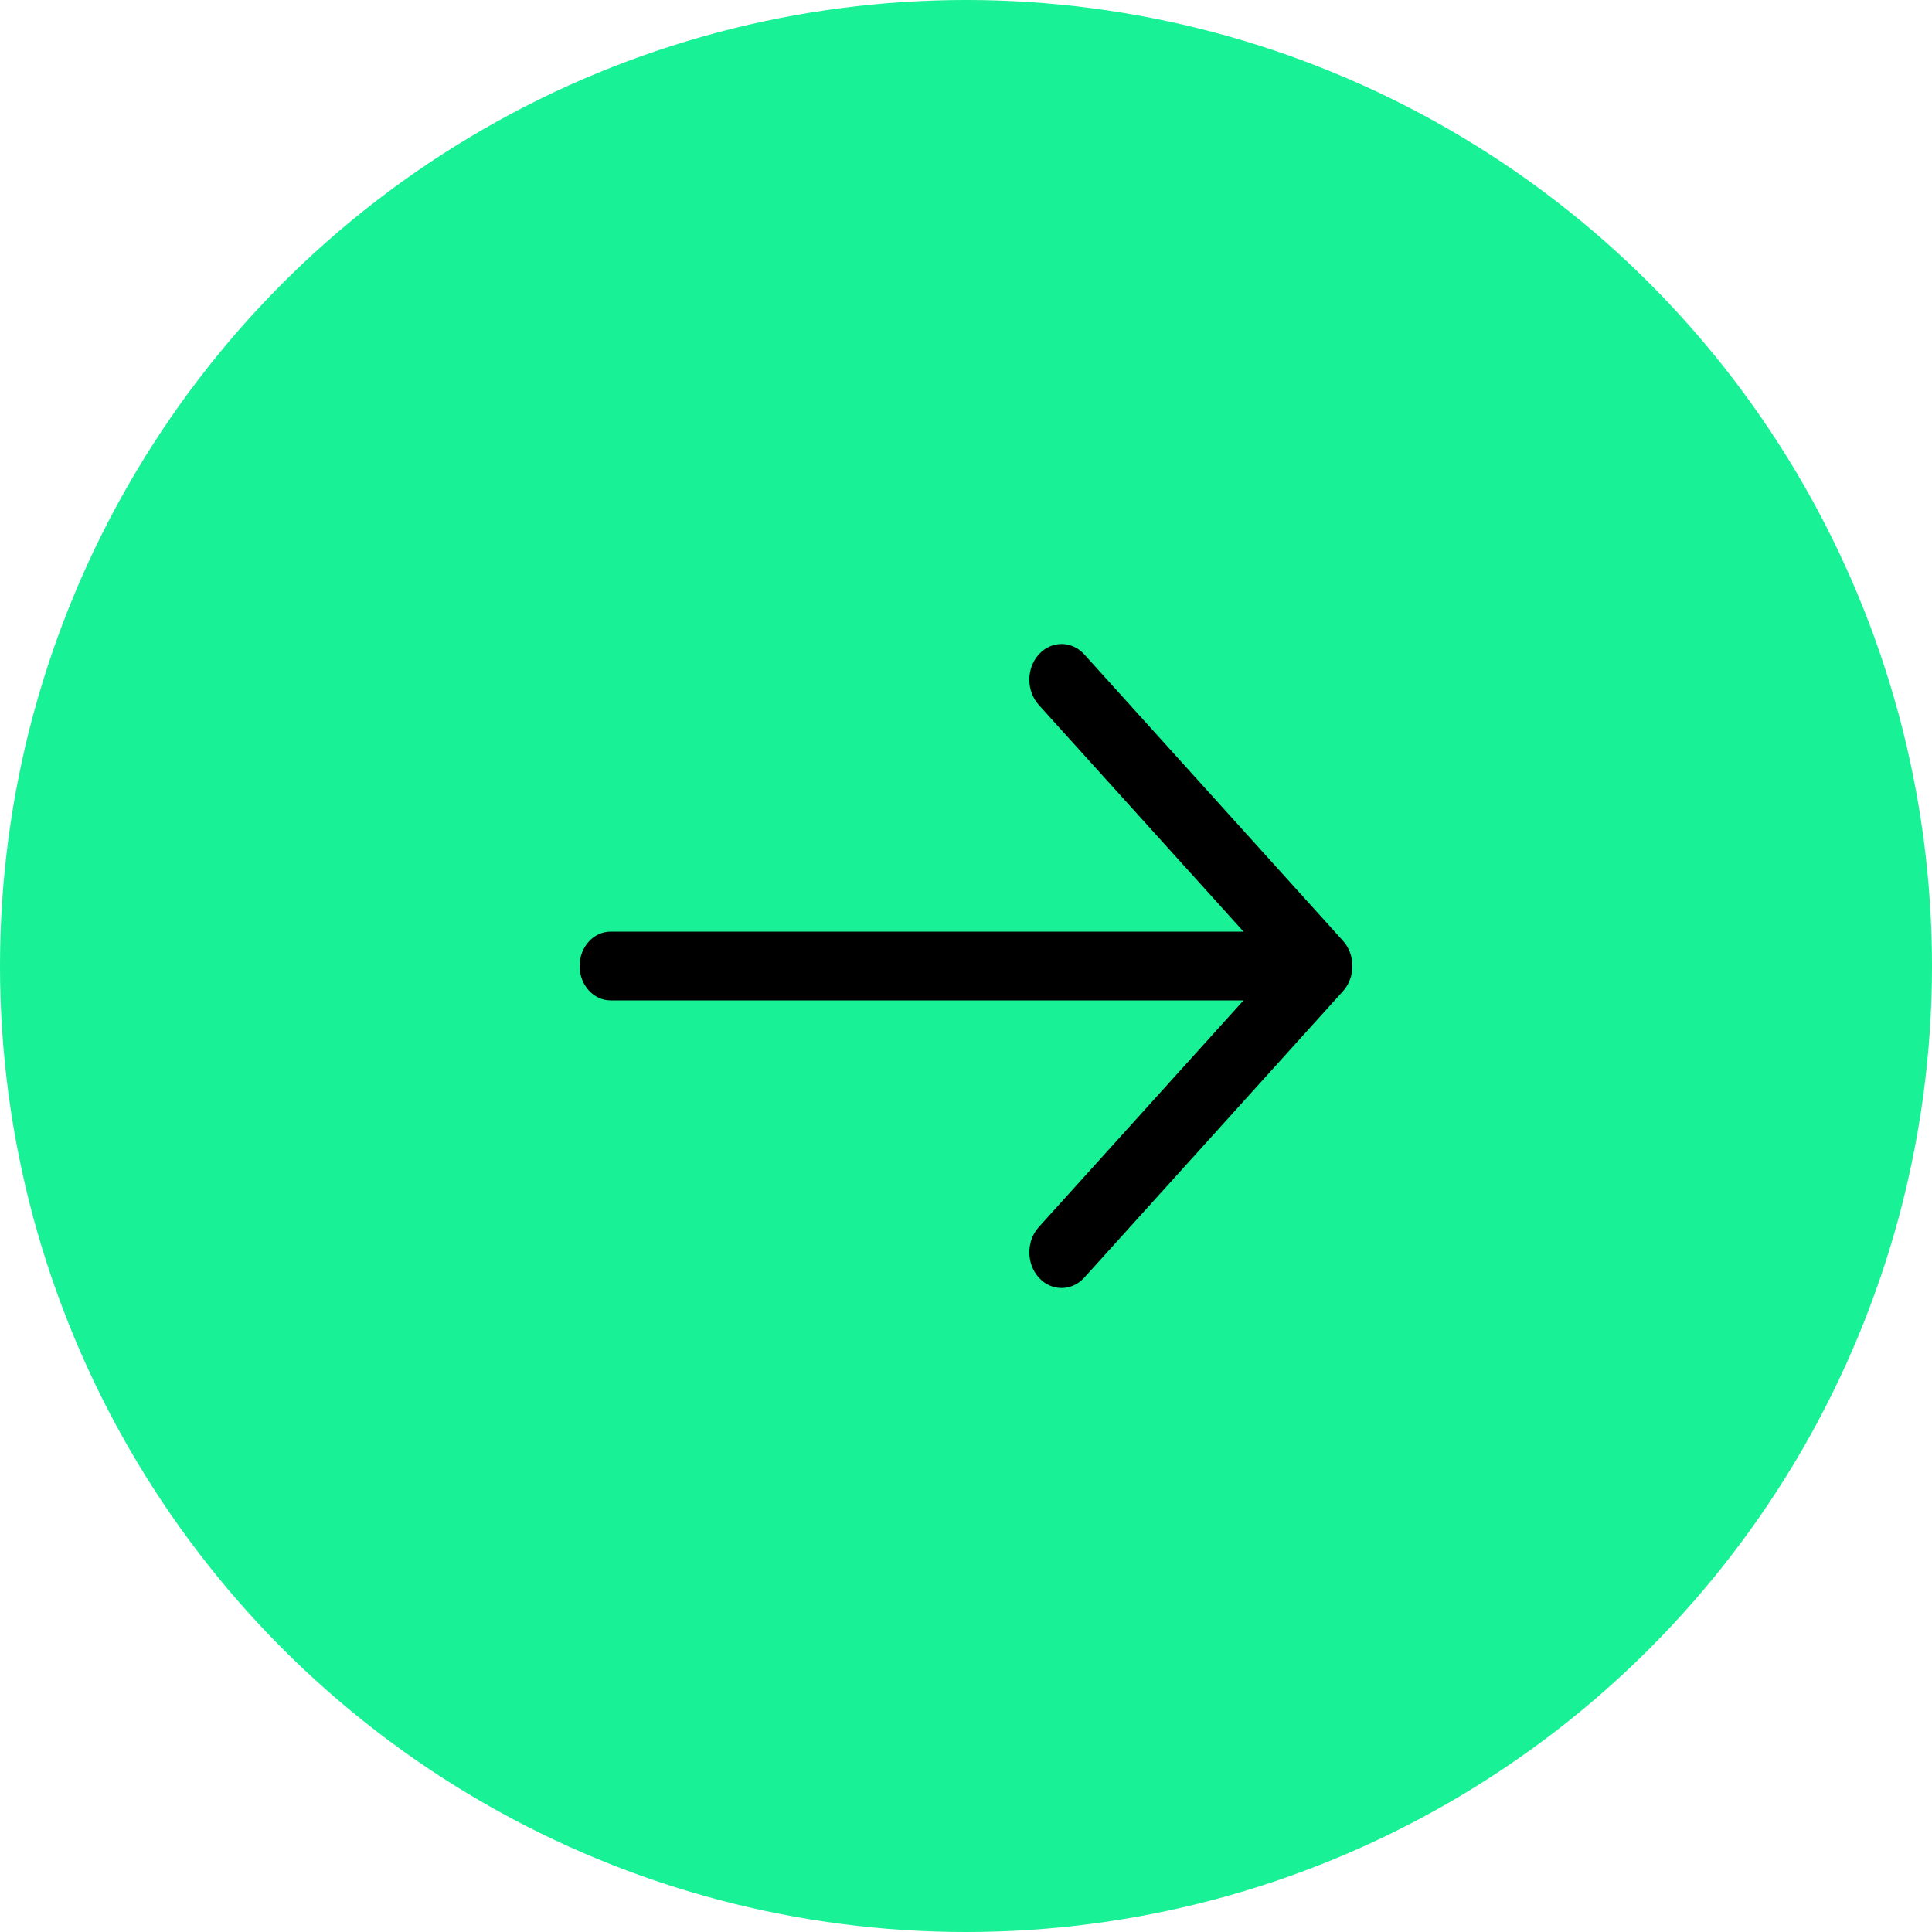 <?xml version="1.0" encoding="UTF-8"?>
<svg width="90px" height="90px" viewBox="0 0 90 90" version="1.1" xmlns="http://www.w3.org/2000/svg" xmlns:xlink="http://www.w3.org/1999/xlink">
    <title>箭头</title>
    <g id="页面-1" stroke="none" stroke-width="1" fill="none" fill-rule="evenodd">
        <g id="Home" transform="translate(-1451, -4256)" fill-rule="nonzero">
            <g id="4" transform="translate(0, 4056)">
                <g transform="translate(340, 160)" id="learn-more">
                    <g transform="translate(1070, 0)">
                        <g id="编组-24" transform="translate(-40, -0)">
                            <g id="箭头" transform="translate(81, 40)">
                                <circle id="椭圆形" fill="#18F195" cx="45" cy="45" r="45"></circle>
                                <g id="右箭头" transform="translate(27, 30)" fill="#000000">
                                    <path d="M35.56,13.825 L23.513,0.487 C22.927,-0.162 21.976,-0.162 21.39,0.487 C20.804,1.136 20.804,2.188 21.39,2.838 L30.928,13.398 L1.447,13.398 C0.648,13.398 0,14.115 0,15 C0,15.885 0.648,16.602 1.447,16.602 L30.928,16.602 L21.39,27.162 C20.804,27.812 20.804,28.864 21.39,29.513 C21.683,29.838 22.067,30 22.451,30 C22.836,30 23.22,29.838 23.513,29.513 L35.56,16.175 C35.842,15.864 36,15.441 36,15 C36,14.559 35.842,14.136 35.56,13.825 L35.56,13.825 Z" id="路径"></path>
                                </g>
                            </g>
                        </g>
                    </g>
                </g>
            </g>
        </g>
    </g>
</svg>